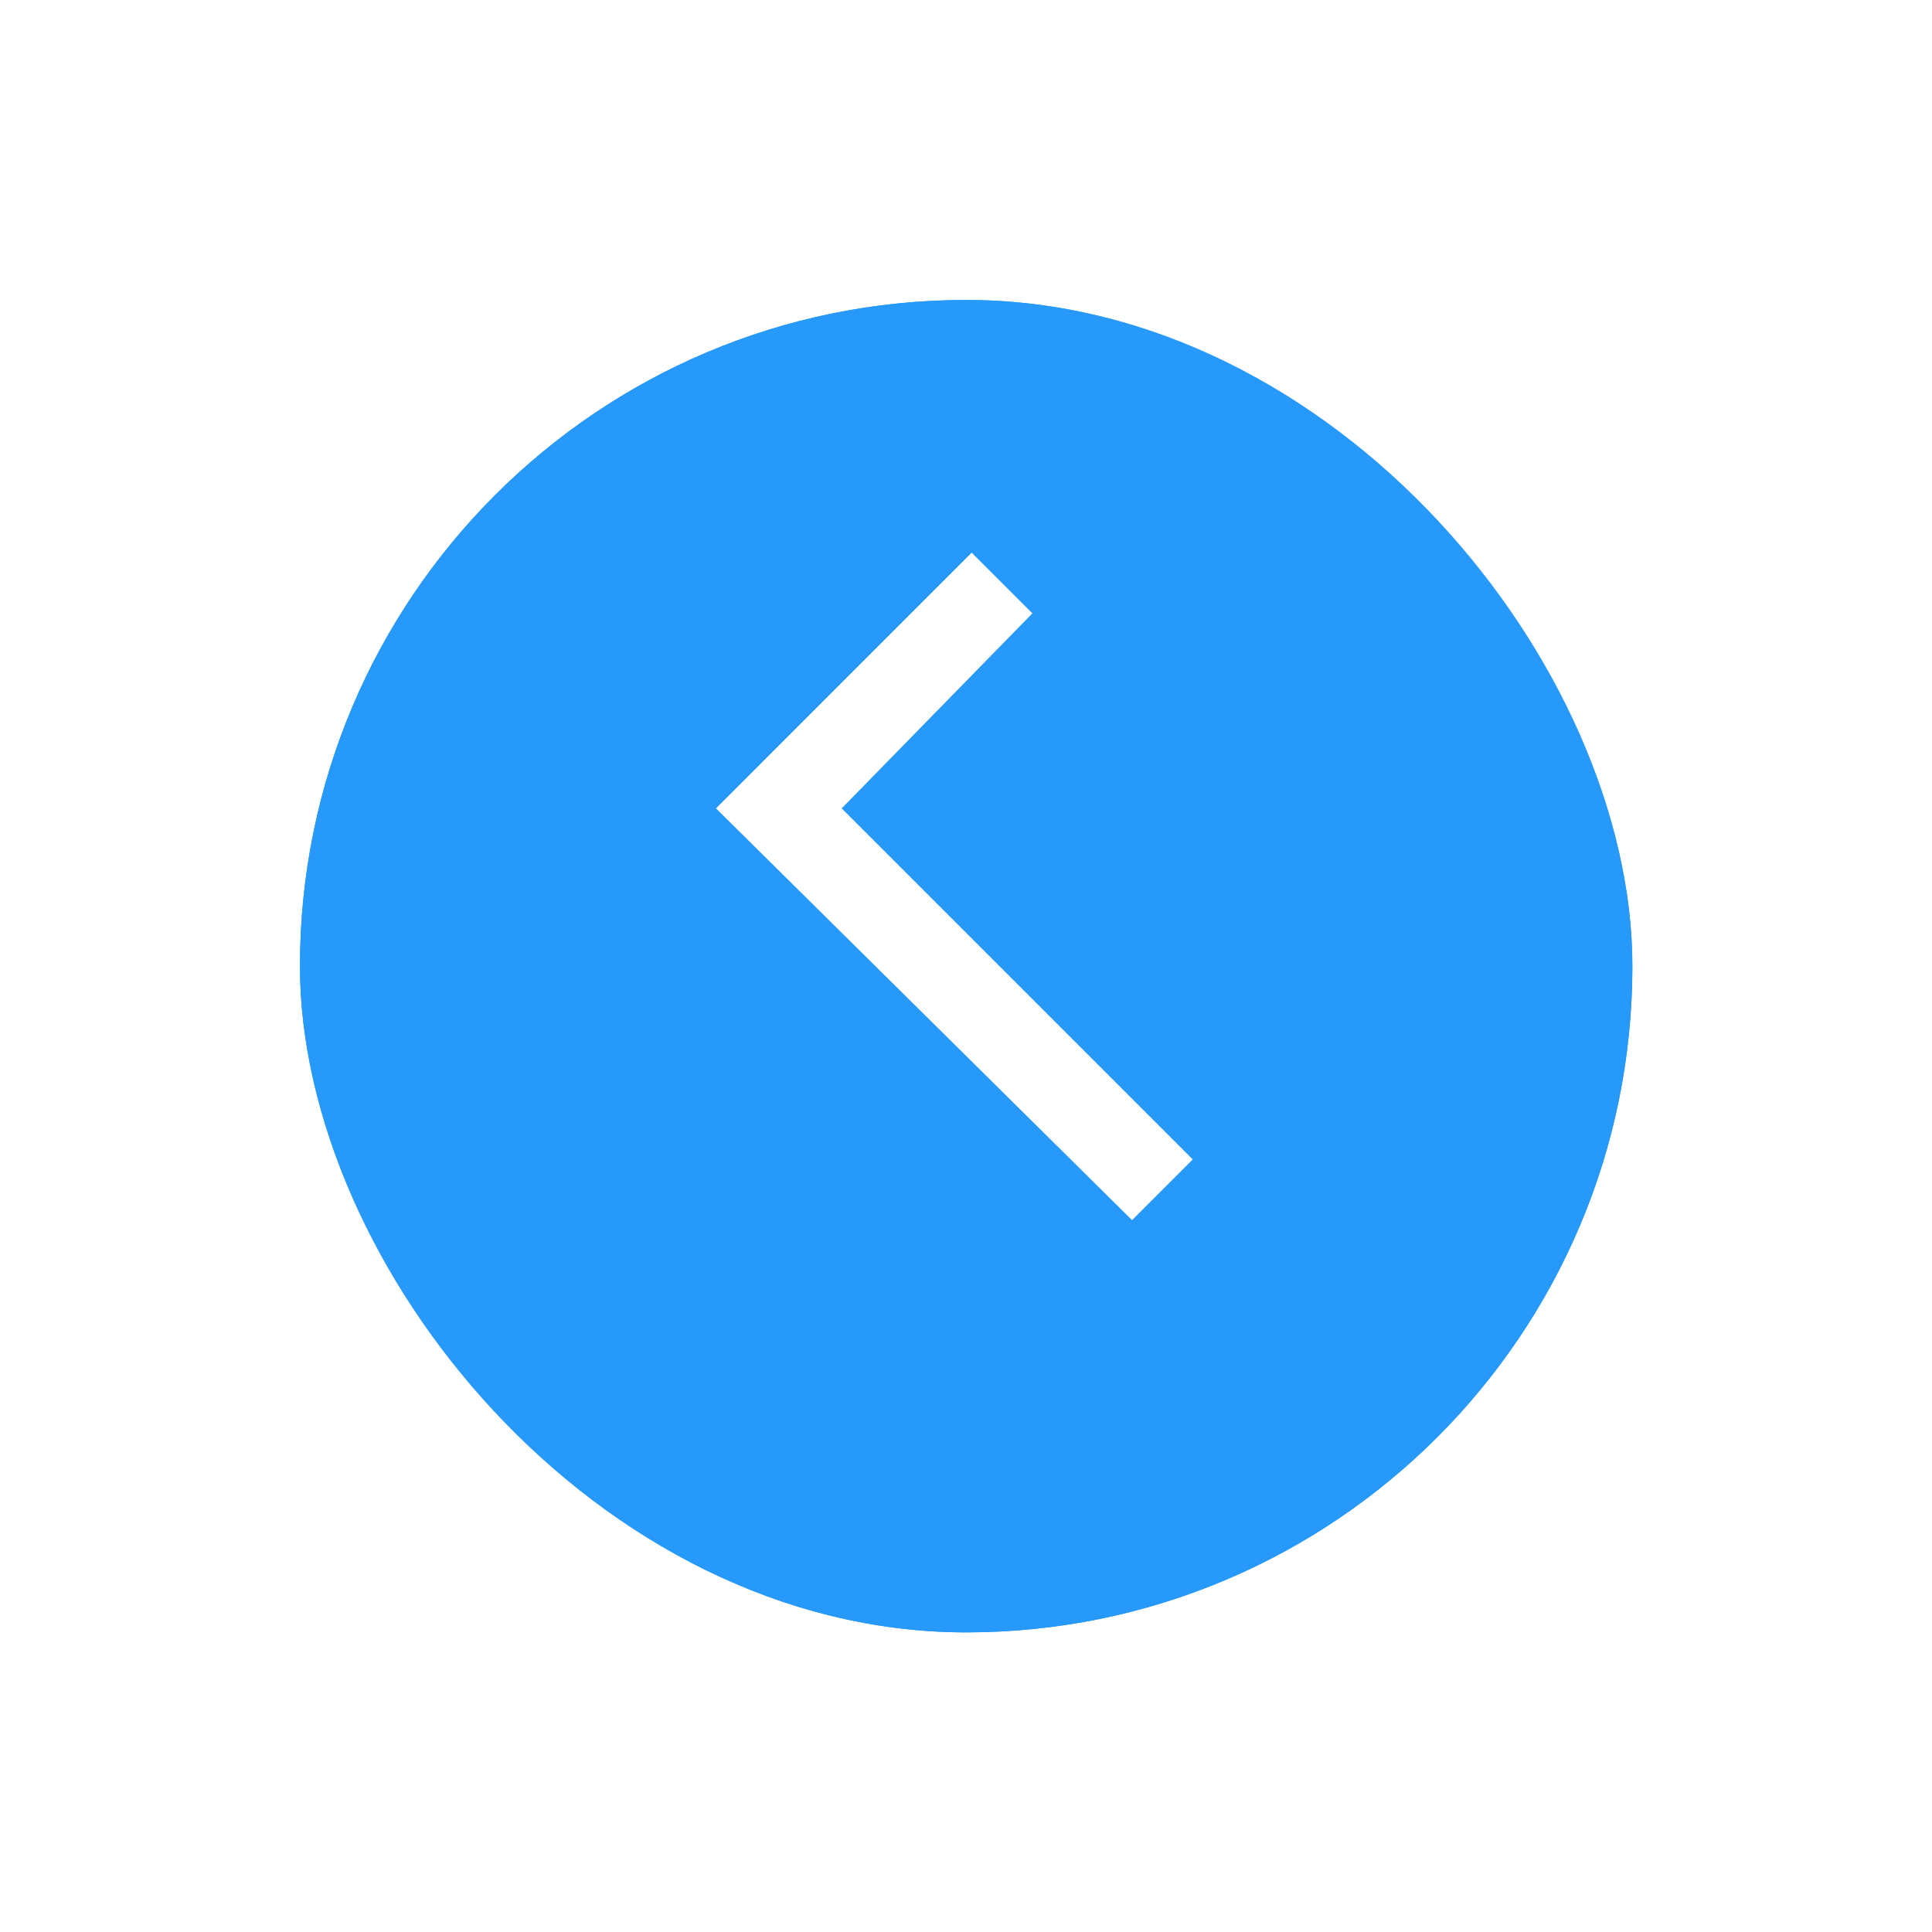 <svg xmlns="http://www.w3.org/2000/svg" xmlns:xlink="http://www.w3.org/1999/xlink" width="58" height="58" viewBox="0 0 58 58">
  <defs>
    <filter id="Rectangle_1067" x="0" y="0" width="58" height="58" filterUnits="userSpaceOnUse">
      <feOffset dy="3" input="SourceAlpha"/>
      <feGaussianBlur stdDeviation="3" result="blur"/>
      <feFlood flood-opacity="0.161"/>
      <feComposite operator="in" in2="blur"/>
      <feComposite in="SourceGraphic"/>
    </filter>
  </defs>
  <g id="Group_309" data-name="Group 309" transform="translate(8.835 5.835)">
    <g transform="matrix(1, 0, 0, 1, -8.83, -5.83)" filter="url(#Rectangle_1067)">
      <g id="Rectangle_1067-2" data-name="Rectangle 1067" transform="translate(9 6)" fill="#2699fb" stroke="#2699fb" stroke-width="2">
        <rect width="40" height="40" rx="20" stroke="none"/>
        <rect x="1" y="1" width="38" height="38" rx="19" fill="none"/>
      </g>
    </g>
    <g id="Yes" transform="translate(29.574 10.756) rotate(90)">
      <path id="Checkbox" d="M8.677,15.312,1,7.636,2.822,5.814l5.855,5.725L19.216,1l1.822,1.822Z" transform="translate(-1 1.602)" fill="#fff"/>
      <rect id="Rectangle_556" data-name="Rectangle 556" width="20" height="20" transform="translate(0.409 0.409)" fill="none"/>
    </g>
  </g>
</svg>
